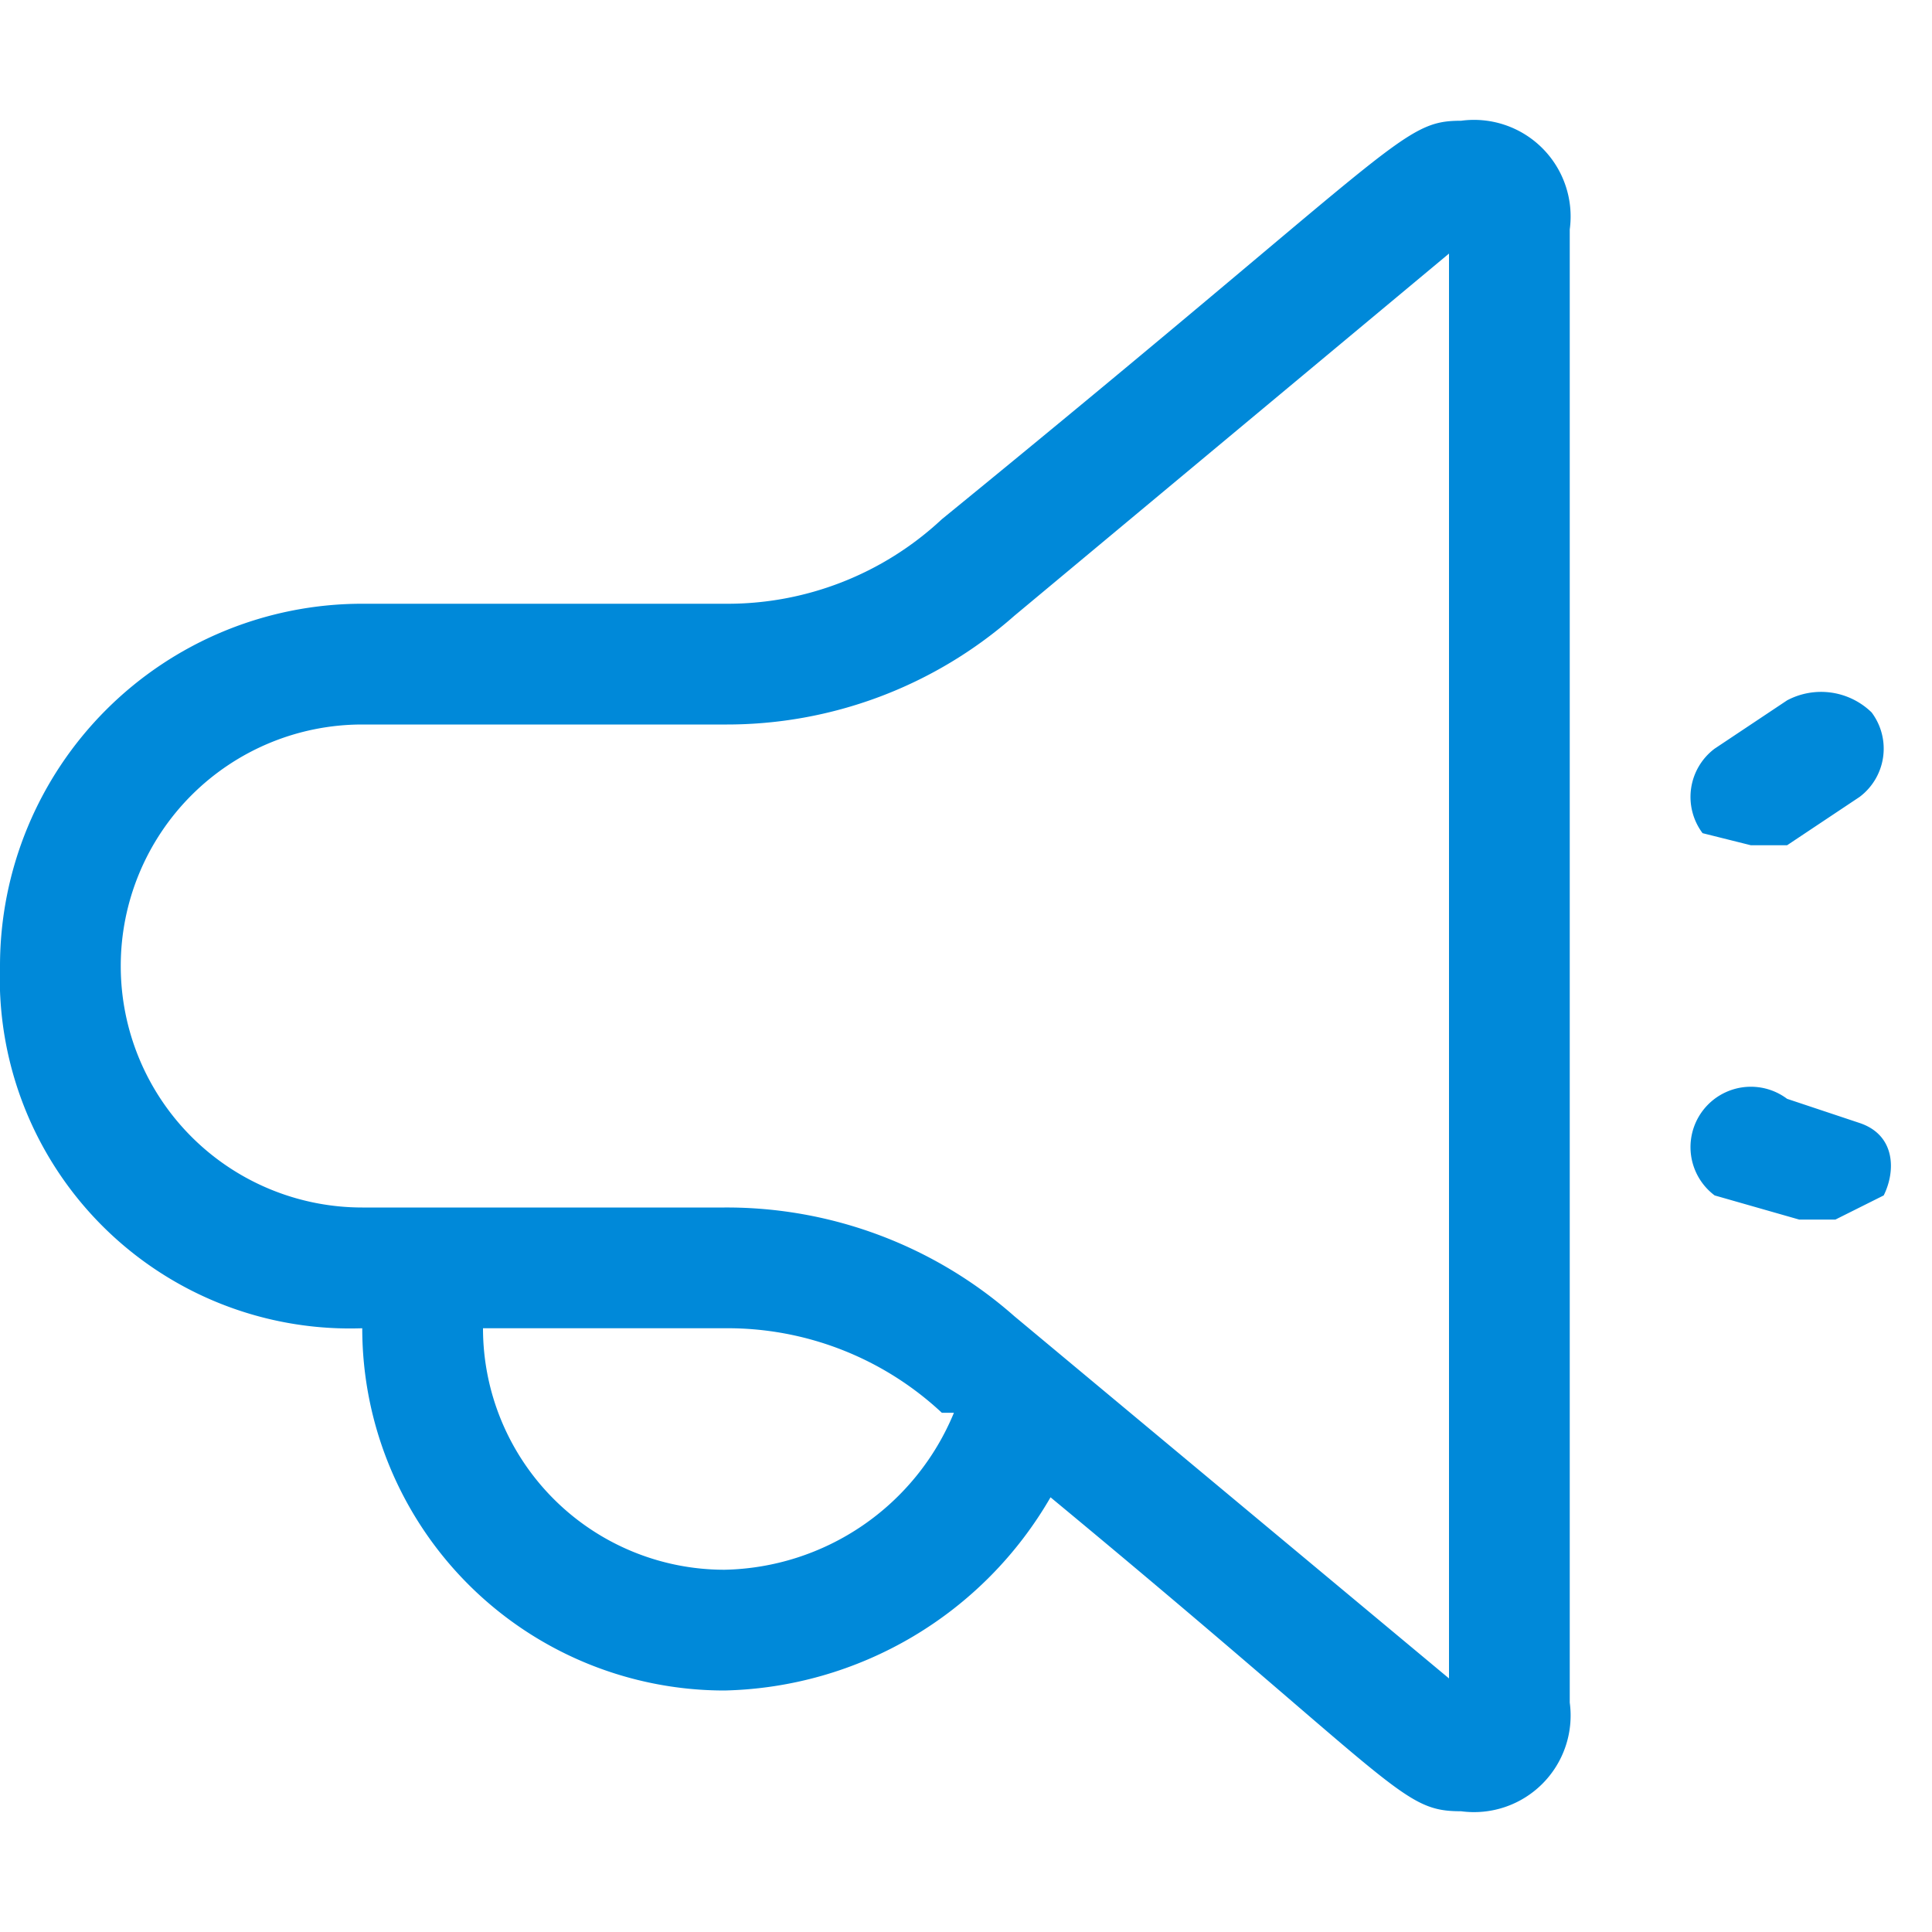 <svg id="announcement" xmlns="http://www.w3.org/2000/svg" width="16" height="16" viewBox="0 0 16 16"><defs><style>.cls-1{fill:#0089d9;}.cls-2{fill:#c8c8c8;}.cls-3{fill:#39a6e6;}</style></defs><title>16-announcement</title><g id="normal"><path class="cls-1" d="M12.1,1c-.5,0-.5.2-4.3,3.3A2.6,2.6,0,0,1,6,5H3A3,3,0,0,0,0,8a2.9,2.9,0,0,0,3,3H3a3,3,0,0,0,3,3,3.2,3.2,0,0,0,2.7-1.6c2.9,2.4,2.9,2.6,3.4,2.6a.8.8,0,0,0,.9-.9V1.9A.8.8,0,0,0,12.1,1ZM6,13a2,2,0,0,1-2-2H6a2.6,2.6,0,0,1,1.8.7h.1A2.1,2.1,0,0,1,6,13Zm6,.9-3.6-3A3.6,3.6,0,0,0,6,10H3A2,2,0,0,1,3,6H6a3.6,3.6,0,0,0,2.4-.9l3.6-3ZM14.5,7h.3l.6-.4a.5.5,0,0,0,.1-.7.6.6,0,0,0-.7-.1l-.6.4a.5.5,0,0,0-.1.7Zm.9,2.3-.6-.2a.5.5,0,0,0-.6.8l.7.2h.3l.4-.2C15.7,9.7,15.7,9.4,15.4,9.3Z"/></g></svg>